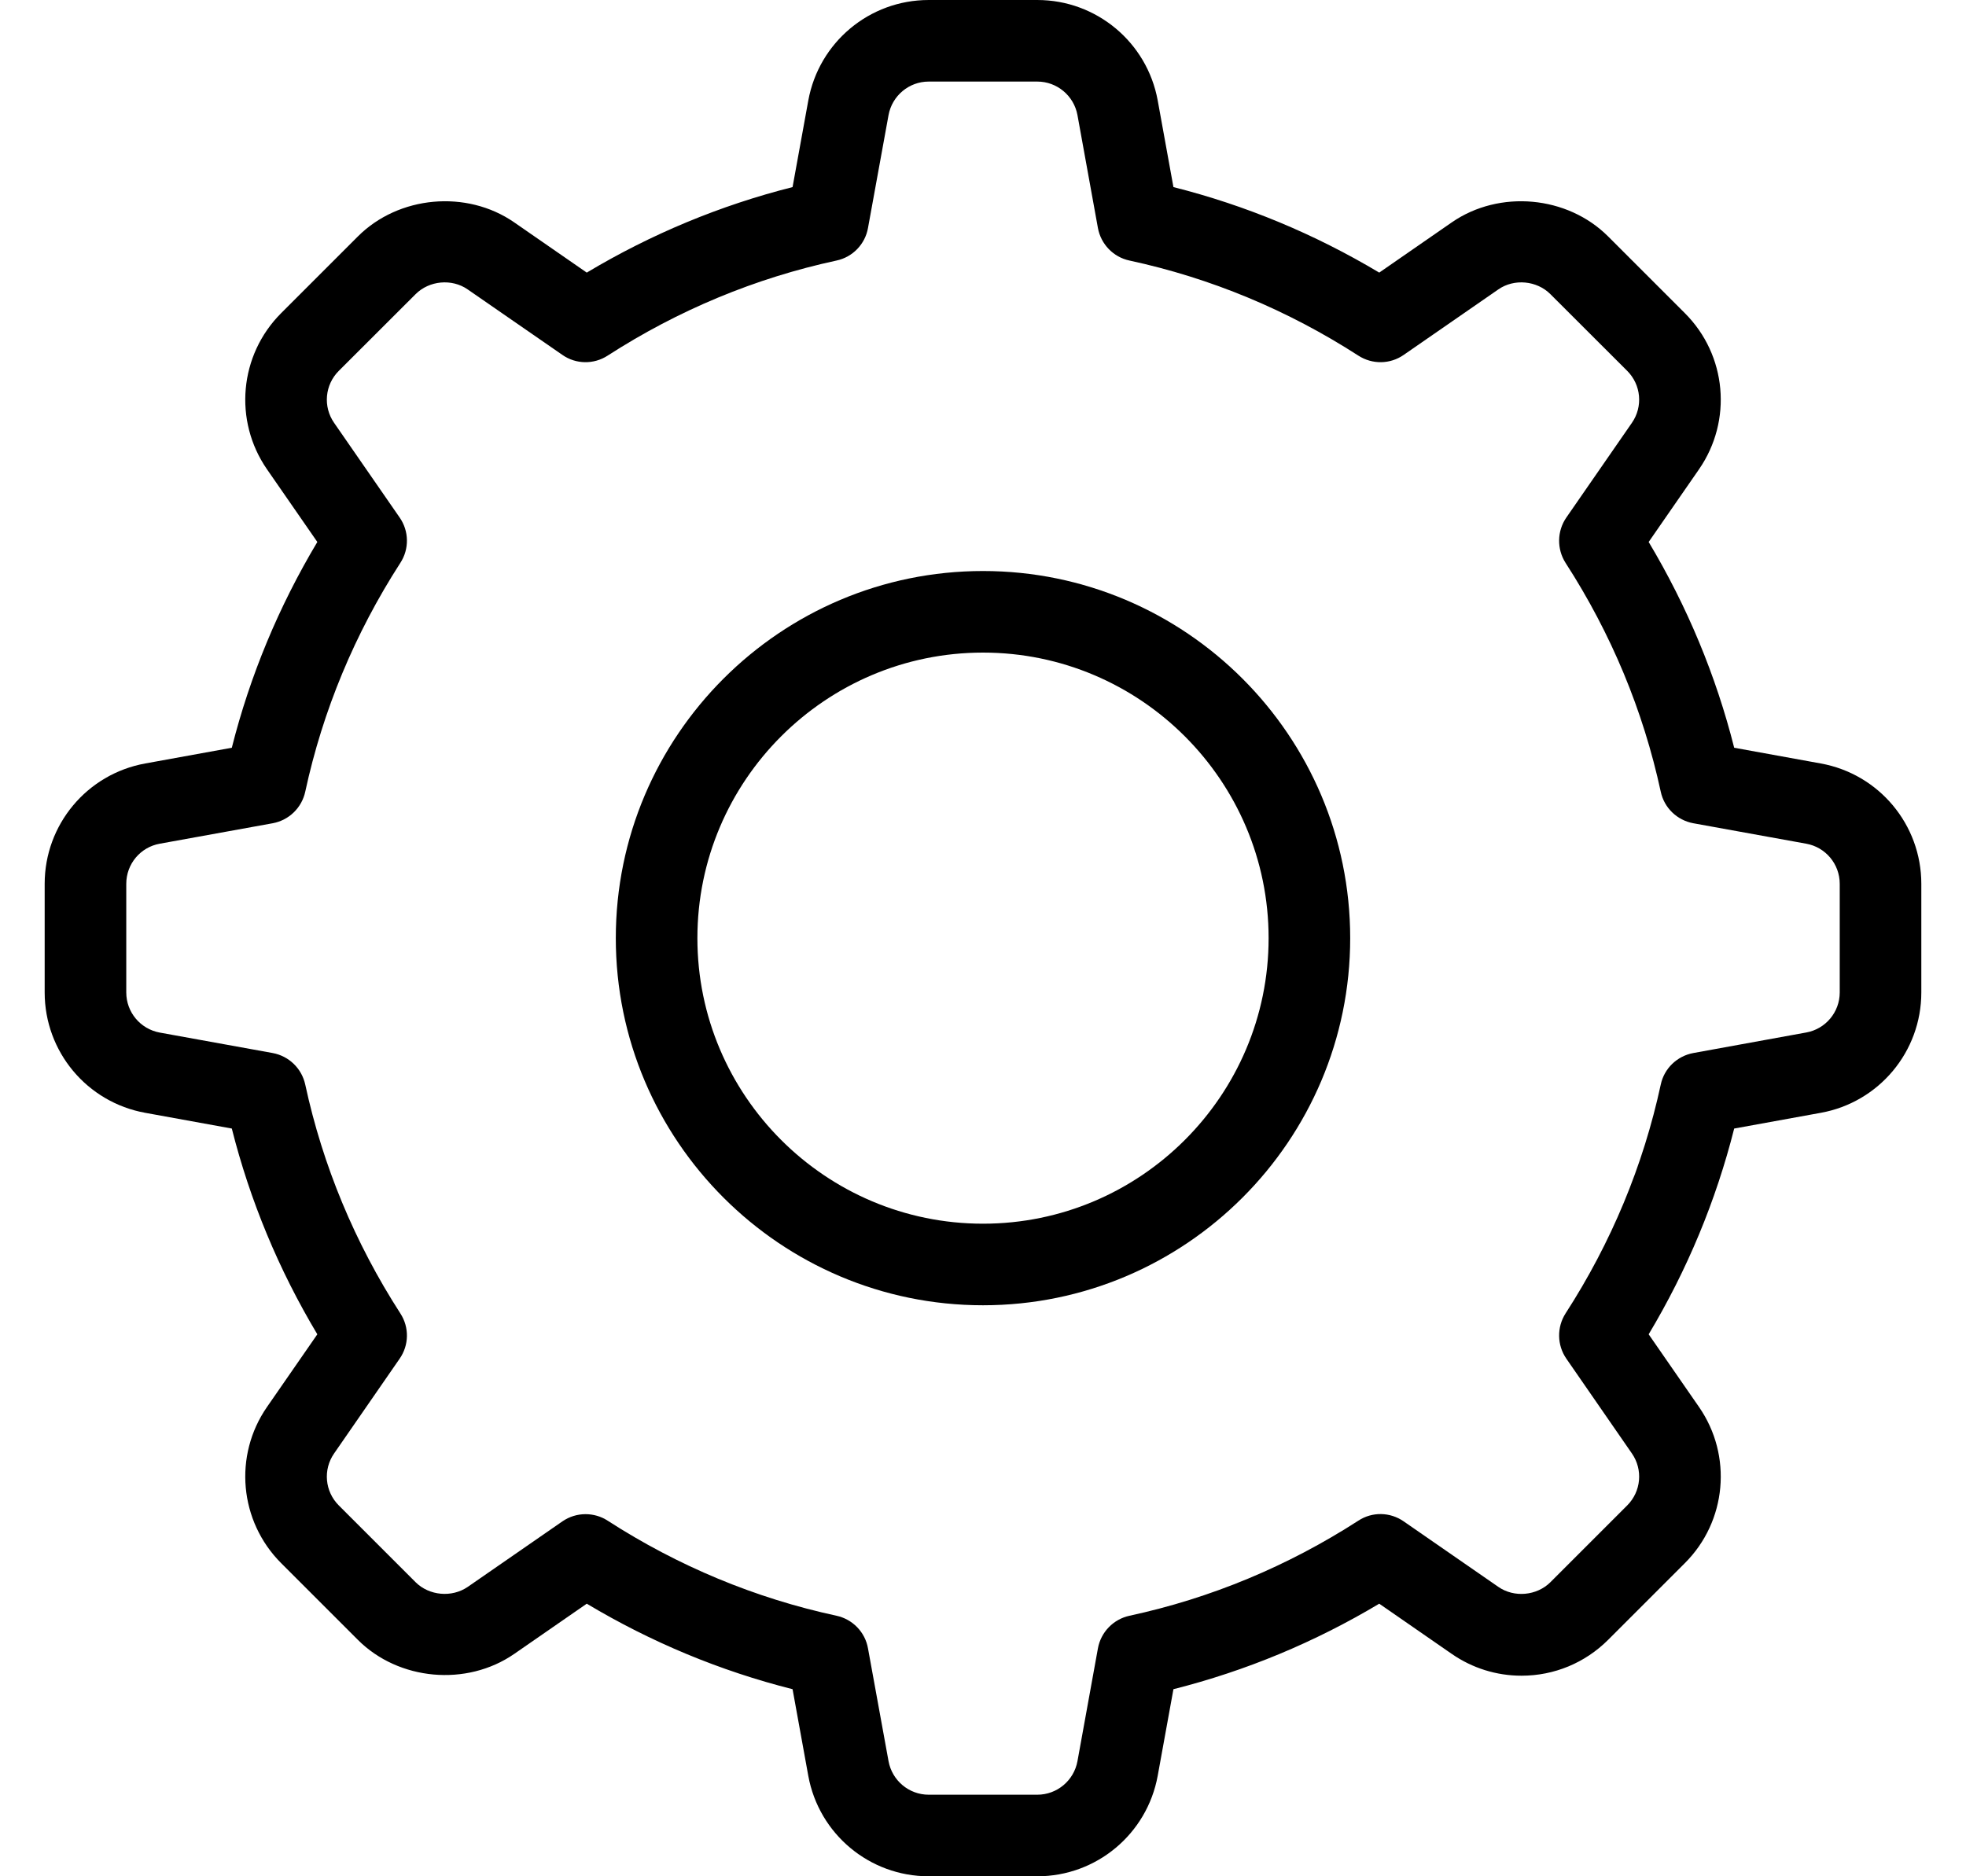 <?xml version="1.0" encoding="UTF-8"?>
<svg width="22px" height="21px" viewBox="0 0 22 21" version="1.1" xmlns="http://www.w3.org/2000/svg" xmlns:xlink="http://www.w3.org/1999/xlink">
    <!-- Generator: Sketch 52.5 (67469) - http://www.bohemiancoding.com/sketch -->
    <title>settings icon</title>
    <desc>Created with Sketch.</desc>
    <g id="User's-View" stroke="none" stroke-width="1" fill="none" fill-rule="evenodd">
        <g id="00.10.00" transform="translate(-33, -309)" fill="currentColor">
            <g id="settings-icon" transform="translate(33.5, 309)">
                <path d="M6.052,16.947 C6.138,16.947 6.225,16.971 6.3,17.02 C7.091,17.53 7.952,17.888 8.861,18.084 C9.041,18.123 9.181,18.267 9.213,18.449 L9.443,19.712 C9.483,19.929 9.672,20.087 9.892,20.087 L11.108,20.087 C11.328,20.087 11.517,19.929 11.557,19.712 L11.786,18.449 C11.819,18.267 11.959,18.123 12.139,18.084 C13.048,17.888 13.909,17.53 14.7,17.02 C14.855,16.918 15.056,16.922 15.208,17.028 L16.267,17.761 C16.444,17.884 16.697,17.86 16.849,17.709 L17.709,16.849 C17.865,16.693 17.887,16.448 17.761,16.267 L17.028,15.207 C16.923,15.055 16.92,14.855 17.019,14.7 C17.53,13.909 17.888,13.047 18.084,12.14 C18.122,11.959 18.266,11.82 18.448,11.786 L19.712,11.556 C19.929,11.517 20.087,11.328 20.087,11.108 L20.087,9.892 C20.087,9.671 19.929,9.482 19.712,9.443 L18.448,9.214 C18.266,9.18 18.122,9.041 18.084,8.86 C17.888,7.953 17.53,7.091 17.019,6.3 C16.92,6.145 16.923,5.944 17.028,5.792 L17.761,4.733 C17.887,4.552 17.865,4.307 17.709,4.151 L16.849,3.292 C16.697,3.14 16.444,3.116 16.267,3.239 L15.208,3.972 C15.056,4.078 14.856,4.081 14.7,3.98 C13.909,3.47 13.048,3.112 12.139,2.916 C11.959,2.878 11.819,2.733 11.786,2.552 L11.557,1.288 C11.517,1.071 11.328,0.913 11.108,0.913 L9.892,0.913 C9.672,0.913 9.483,1.071 9.443,1.288 L9.213,2.552 C9.181,2.733 9.041,2.878 8.861,2.916 C7.953,3.112 7.091,3.47 6.3,3.98 C6.145,4.081 5.944,4.078 5.793,3.972 L4.733,3.239 C4.556,3.116 4.303,3.14 4.151,3.292 L3.291,4.151 C3.135,4.307 3.113,4.552 3.239,4.733 L3.972,5.792 C4.078,5.944 4.081,6.145 3.98,6.3 C3.47,7.091 3.112,7.953 2.916,8.86 C2.877,9.041 2.734,9.18 2.552,9.214 L1.288,9.443 C1.07,9.482 0.913,9.671 0.913,9.892 L0.913,11.108 C0.913,11.328 1.07,11.517 1.288,11.557 L2.552,11.786 C2.734,11.82 2.877,11.959 2.916,12.14 C3.112,13.047 3.47,13.909 3.98,14.7 C4.081,14.855 4.078,15.055 3.972,15.207 L3.239,16.267 C3.113,16.448 3.135,16.693 3.291,16.849 L4.151,17.709 C4.303,17.86 4.556,17.883 4.734,17.761 L5.793,17.028 C5.871,16.974 5.962,16.947 6.052,16.947 M11.108,21 L9.892,21 C9.23,21 8.664,20.527 8.545,19.876 L8.369,18.906 C7.56,18.702 6.788,18.381 6.066,17.949 L5.253,18.512 C4.721,18.879 3.961,18.81 3.505,18.354 L2.646,17.495 C2.178,17.027 2.111,16.291 2.488,15.747 L3.051,14.934 C2.619,14.212 2.298,13.439 2.094,12.631 L1.125,12.455 C0.473,12.337 -9.13043477e-05,11.77 -9.13043477e-05,11.108 L-9.13043477e-05,9.892 C-9.13043477e-05,9.23 0.473,8.663 1.125,8.545 L2.094,8.369 C2.298,7.561 2.619,6.789 3.051,6.066 L2.488,5.253 C2.111,4.708 2.178,3.973 2.646,3.505 L3.505,2.646 C3.961,2.19 4.722,2.121 5.253,2.488 L6.066,3.051 C6.788,2.619 7.561,2.298 8.369,2.094 L8.545,1.125 C8.664,0.473 9.23,4.56521739e-05 9.892,4.56521739e-05 L11.108,4.56521739e-05 C11.769,4.56521739e-05 12.336,0.473 12.455,1.124 L12.631,2.094 C13.439,2.298 14.211,2.619 14.934,3.051 L15.747,2.488 C16.279,2.121 17.039,2.19 17.495,2.646 L18.354,3.505 C18.823,3.973 18.889,4.708 18.512,5.253 L17.949,6.066 C18.381,6.789 18.702,7.561 18.906,8.369 L19.875,8.545 C20.527,8.663 21,9.23 21,9.892 L21,11.108 C21,11.77 20.527,12.337 19.875,12.455 L18.906,12.631 C18.702,13.439 18.381,14.212 17.949,14.934 L18.512,15.747 C18.889,16.291 18.823,17.027 18.354,17.495 L17.495,18.354 C17.236,18.612 16.892,18.755 16.526,18.755 C16.247,18.755 15.977,18.671 15.747,18.512 L14.934,17.949 C14.212,18.381 13.439,18.702 12.631,18.906 L12.455,19.875 C12.336,20.527 11.769,21 11.108,21" id="Fill-1"></path>
                <path d="M10.5,7.304 C8.738,7.304 7.304,8.738 7.304,10.5 C7.304,12.262 8.738,13.696 10.5,13.696 C12.262,13.696 13.696,12.262 13.696,10.5 C13.696,8.738 12.262,7.304 10.5,7.304 M10.5,14.609 C8.235,14.609 6.391,12.766 6.391,10.5 C6.391,8.234 8.235,6.391 10.5,6.391 C12.765,6.391 14.609,8.234 14.609,10.5 C14.609,12.766 12.765,14.609 10.5,14.609" id="Fill-4"></path>
            </g>
        </g>
    </g>
</svg>